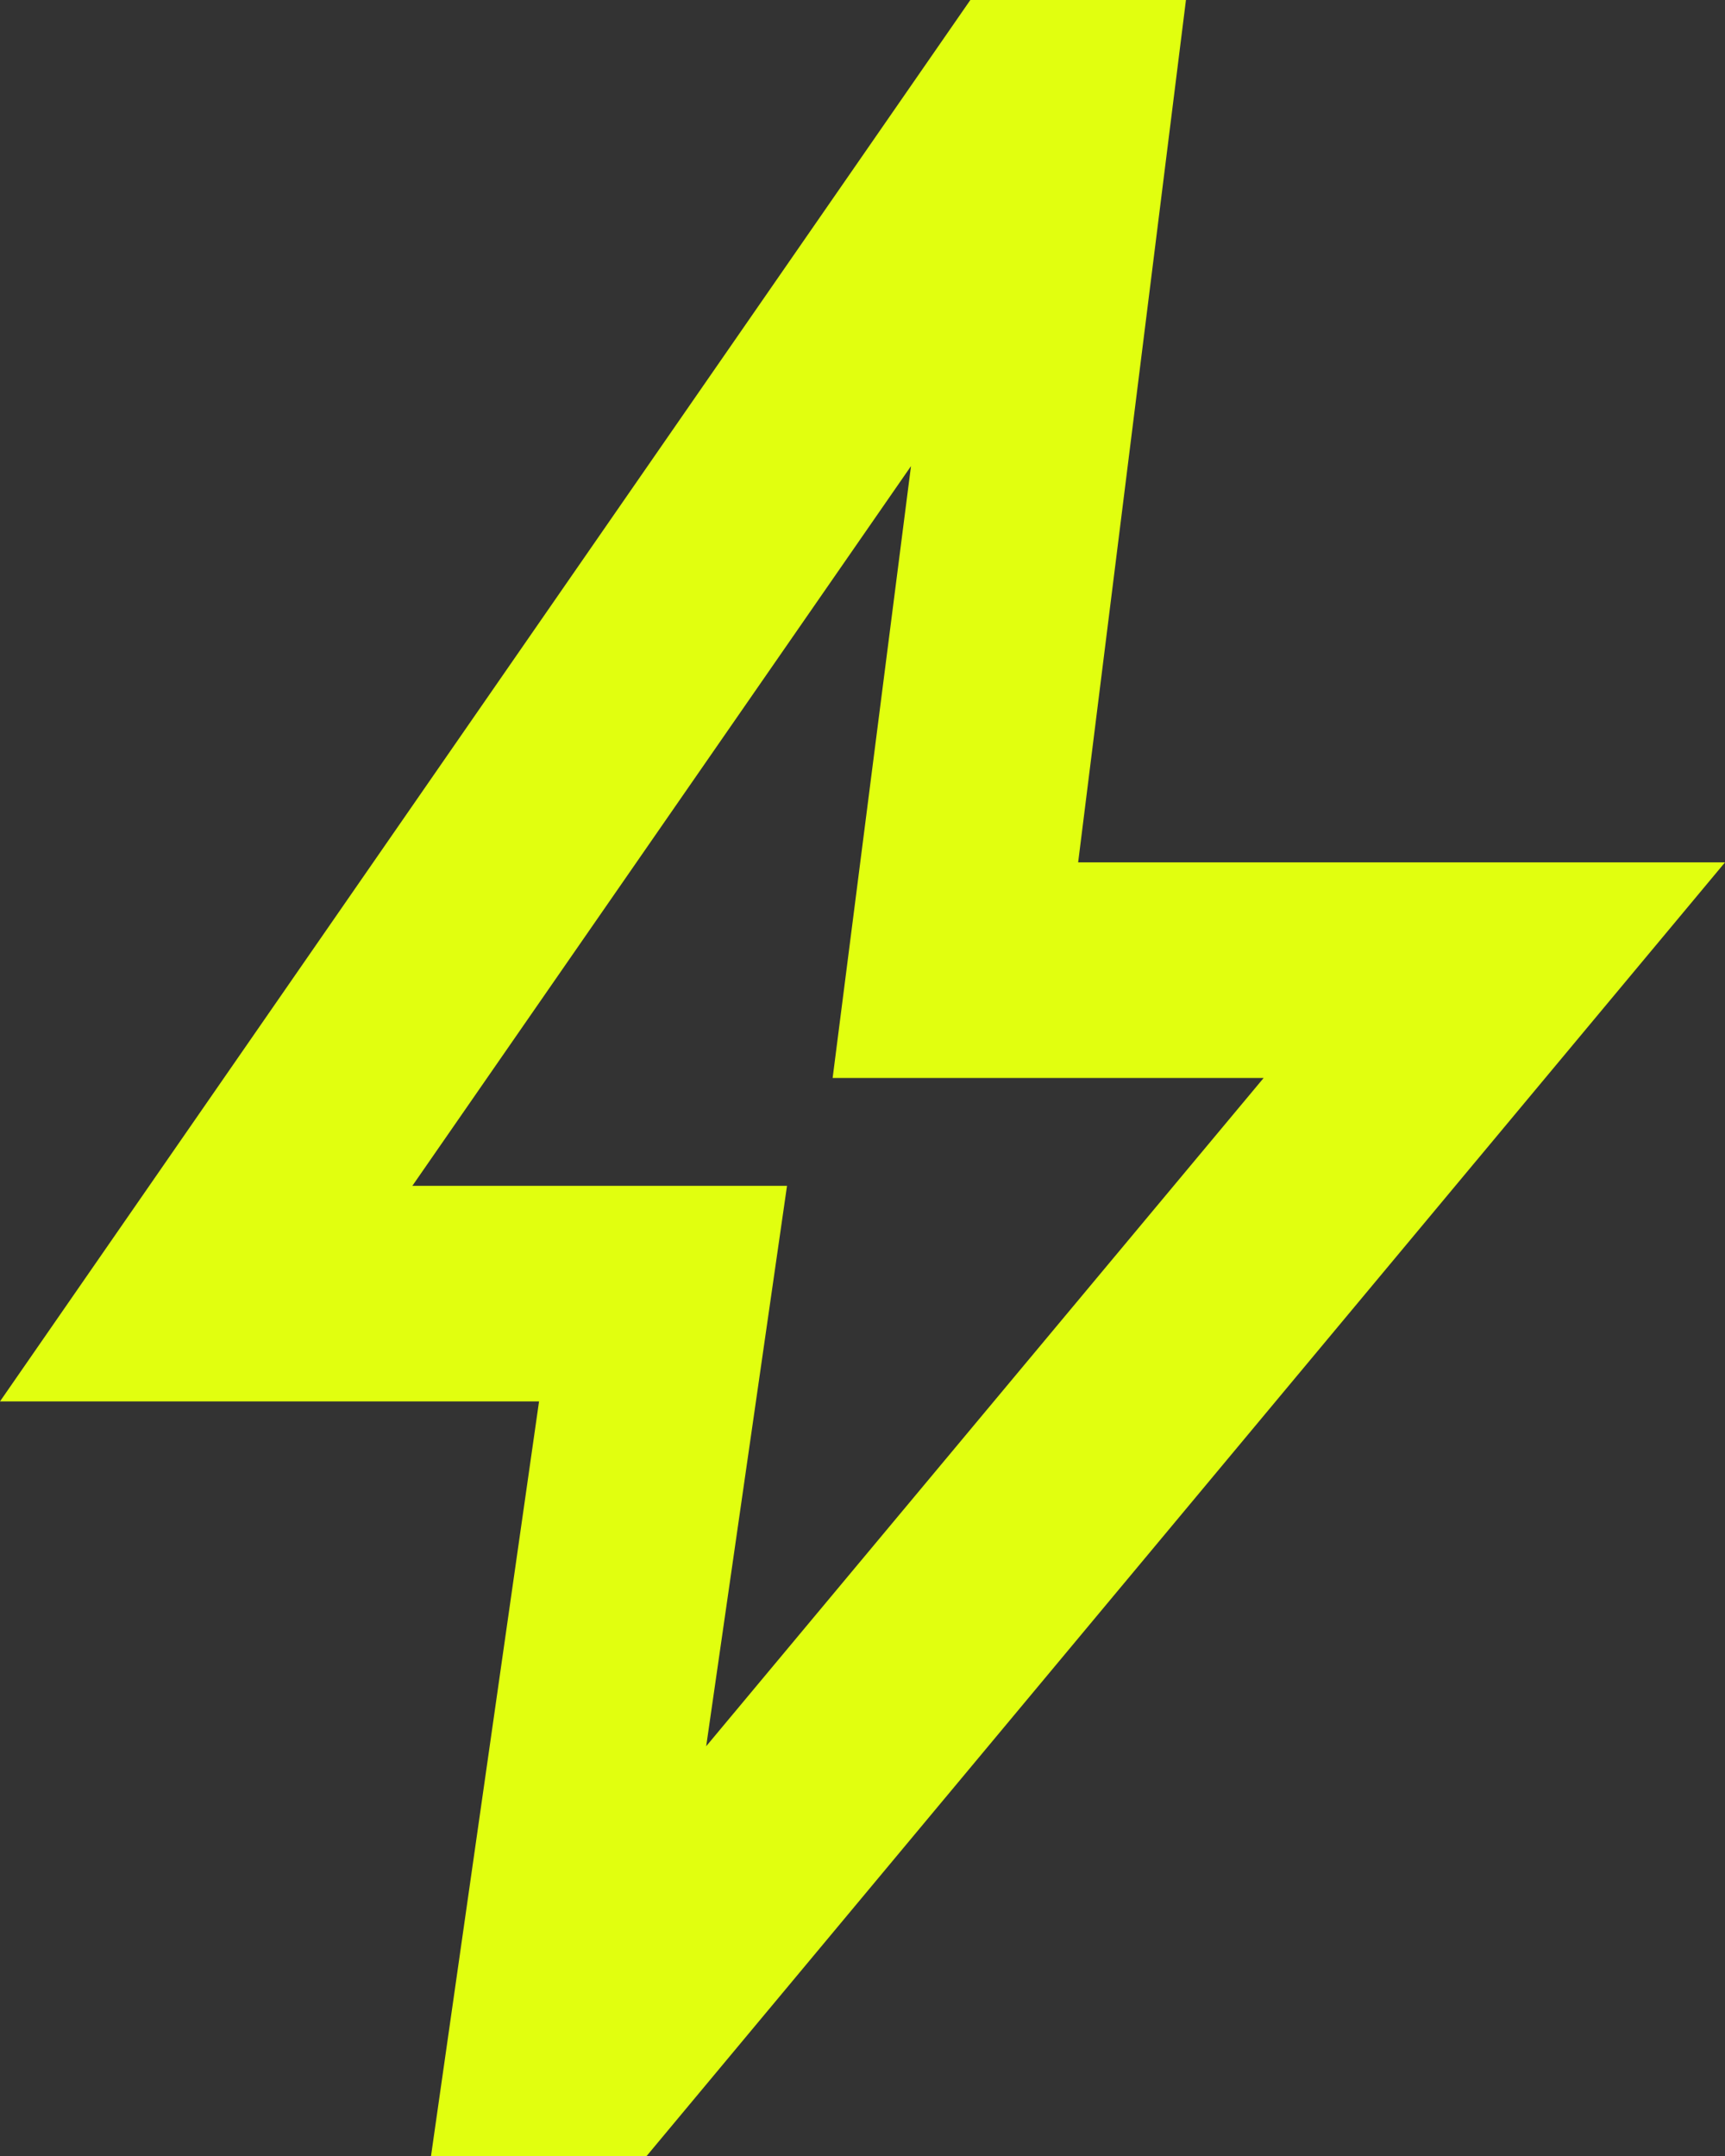 <svg xmlns="http://www.w3.org/2000/svg" width="30.817" height="38.521" viewBox="0 0 30.817 38.521">
  <rect x="0" y="0" width="30.817" height="38.521" fill="#333333" stroke="none"/>
  <path id="Path_36" data-name="Path 36" d="M16.275,8.328l-1.4,10.932h7.7L12.616,31.2,14.06,21.187H7.367ZM17.335,0,0,25.039H9.63L7.7,38.521h3.852L30.817,15.408H19.261L21.187,0Z" fill="#e1ff0f"/>
</svg>
